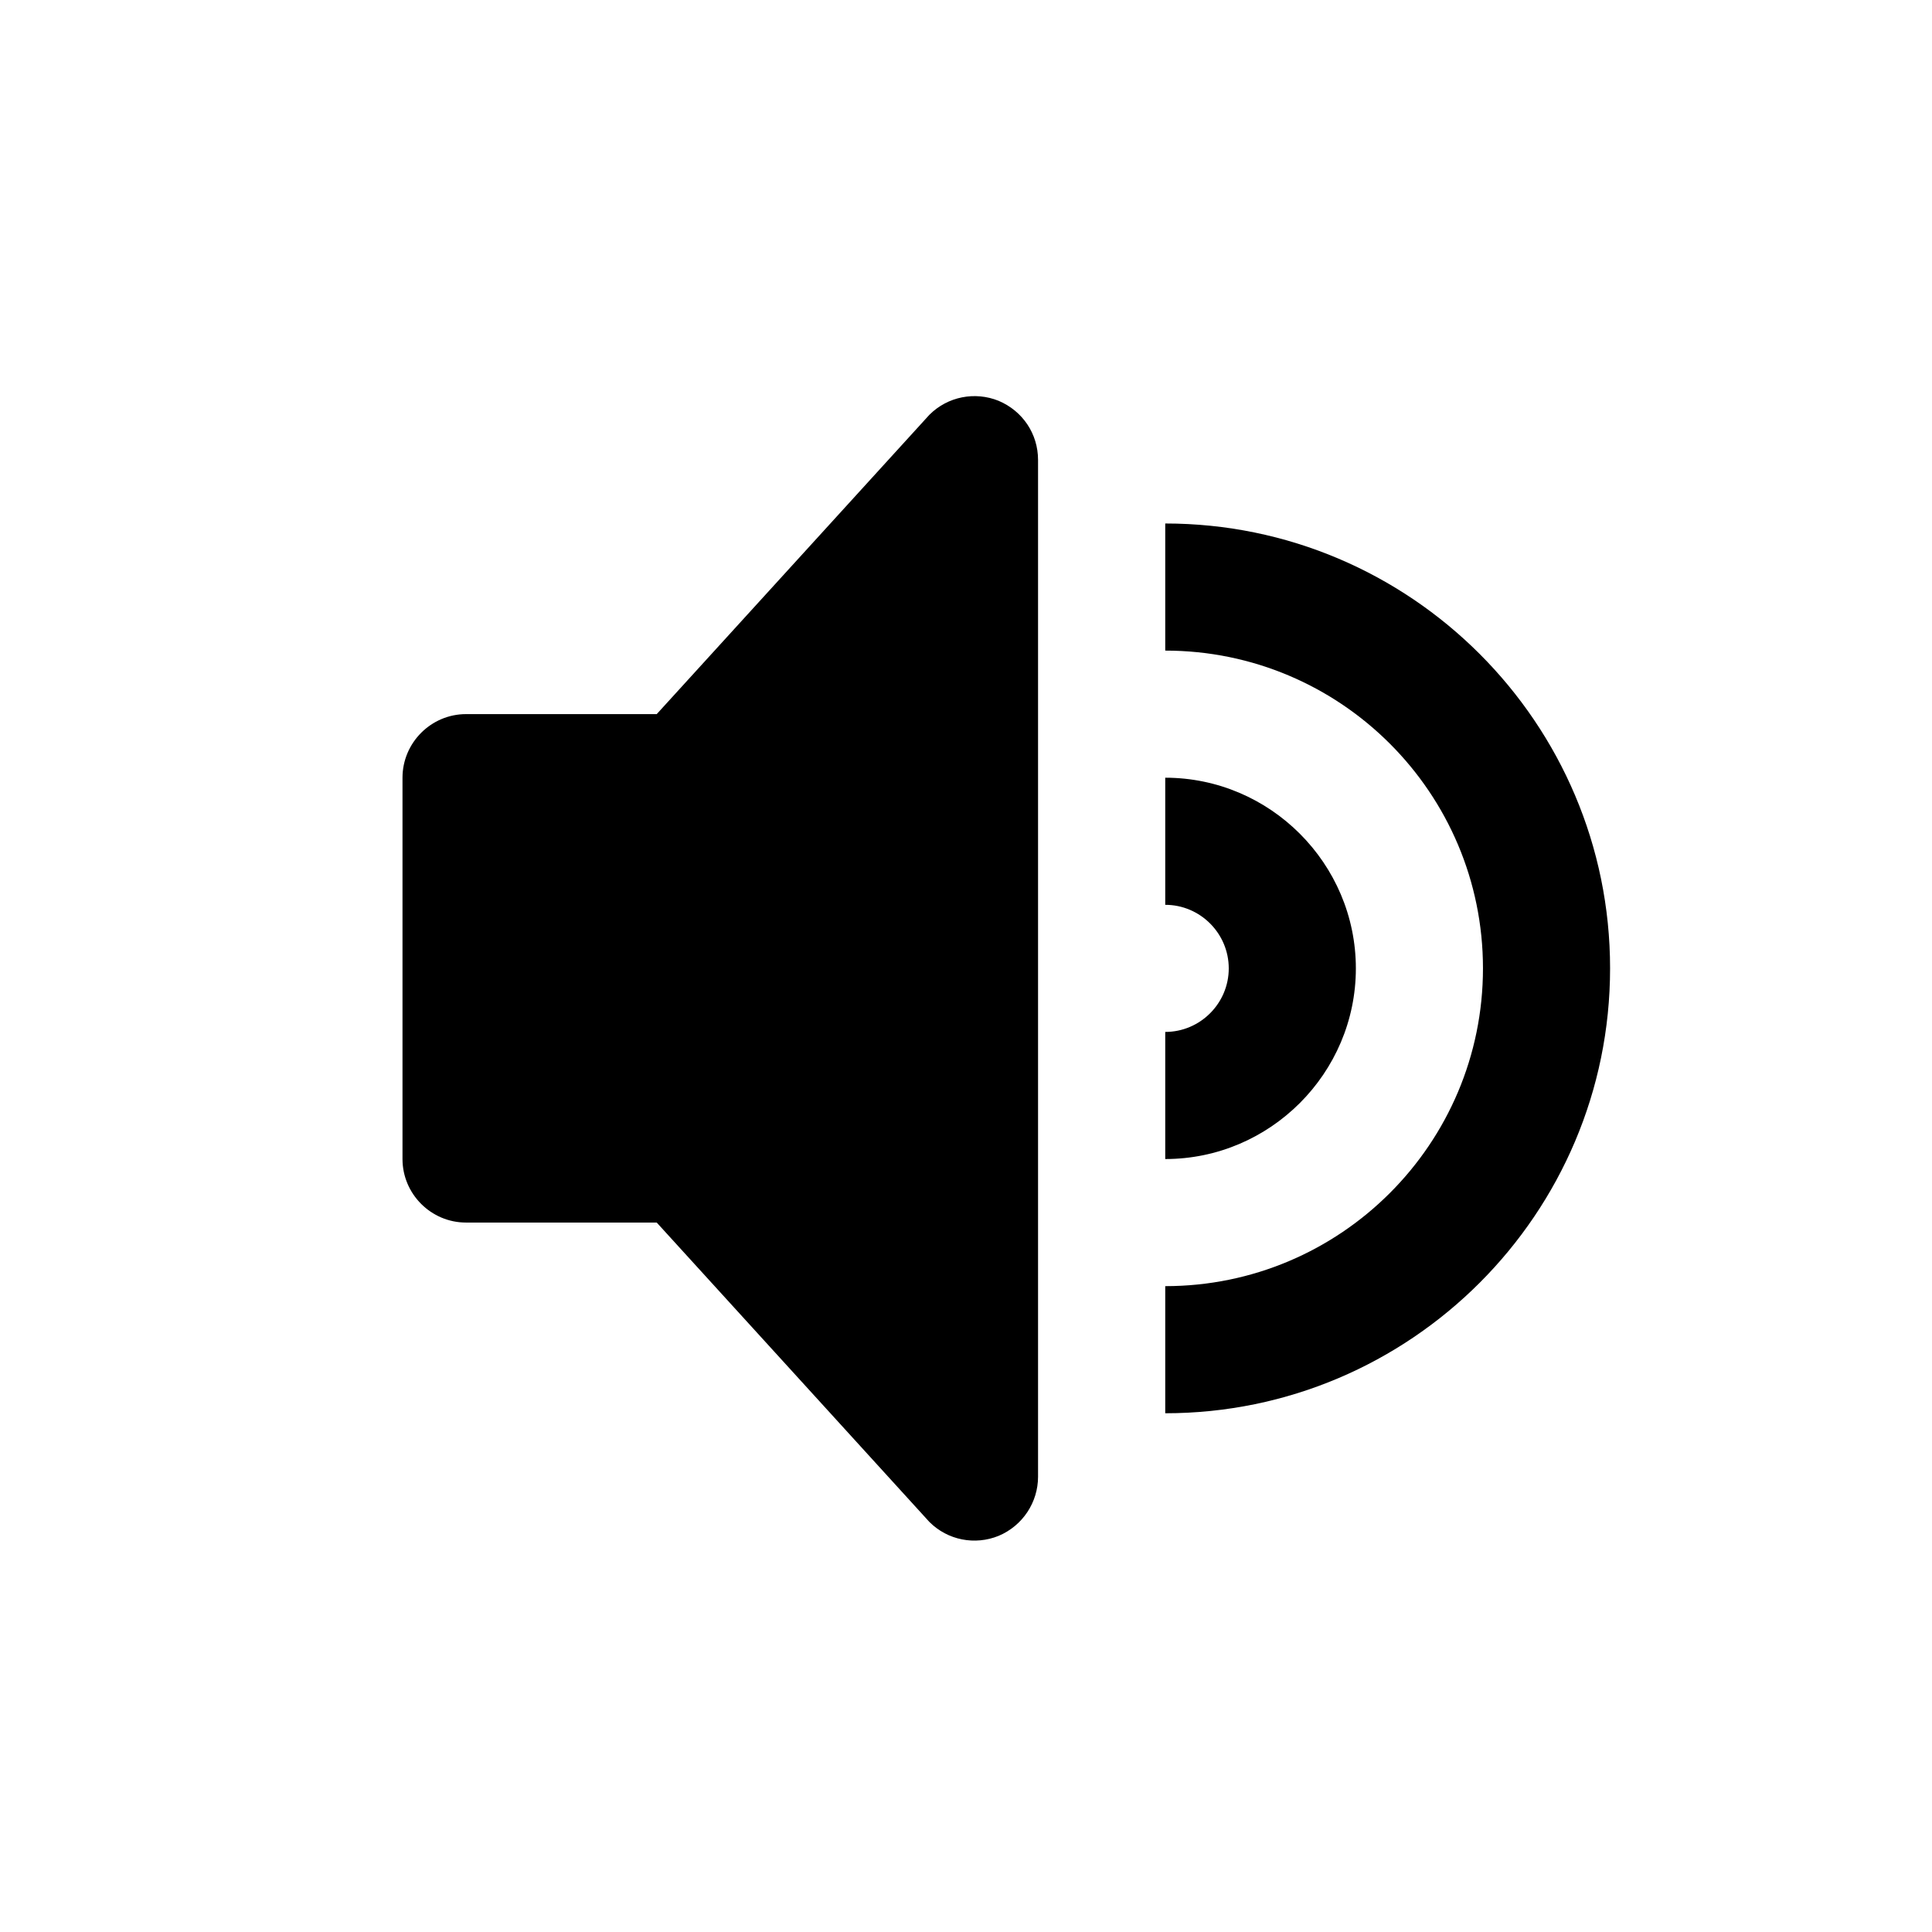 <svg viewBox="0 0 24 24" xmlns="http://www.w3.org/2000/svg">
<path d="M12.405 4.979C12.113 4.861 11.774 4.924 11.545 5.153L8.158 8.871H5.789C5.355 8.871 5 9.227 5 9.661V14.398C5 14.832 5.355 15.187 5.789 15.187H8.158L11.545 18.906C11.774 19.135 12.113 19.198 12.405 19.079C12.705 18.953 12.895 18.661 12.895 18.345V5.714C12.895 5.39 12.705 5.106 12.405 4.979Z" />
<path d="M14.475 6.503V8.082C16.654 8.082 18.422 9.85 18.422 12.029C18.422 14.208 16.654 15.977 14.475 15.977V17.556C17.522 17.556 20.001 15.077 20.001 12.029C20.001 8.982 17.522 6.503 14.475 6.503Z"/>
<path d="M16.843 12.03C16.843 10.727 15.777 9.661 14.475 9.661V11.24C14.909 11.24 15.264 11.595 15.264 12.03C15.264 12.464 14.909 12.819 14.475 12.819V14.398C15.777 14.398 16.843 13.332 16.843 12.03Z"/>
</svg>
